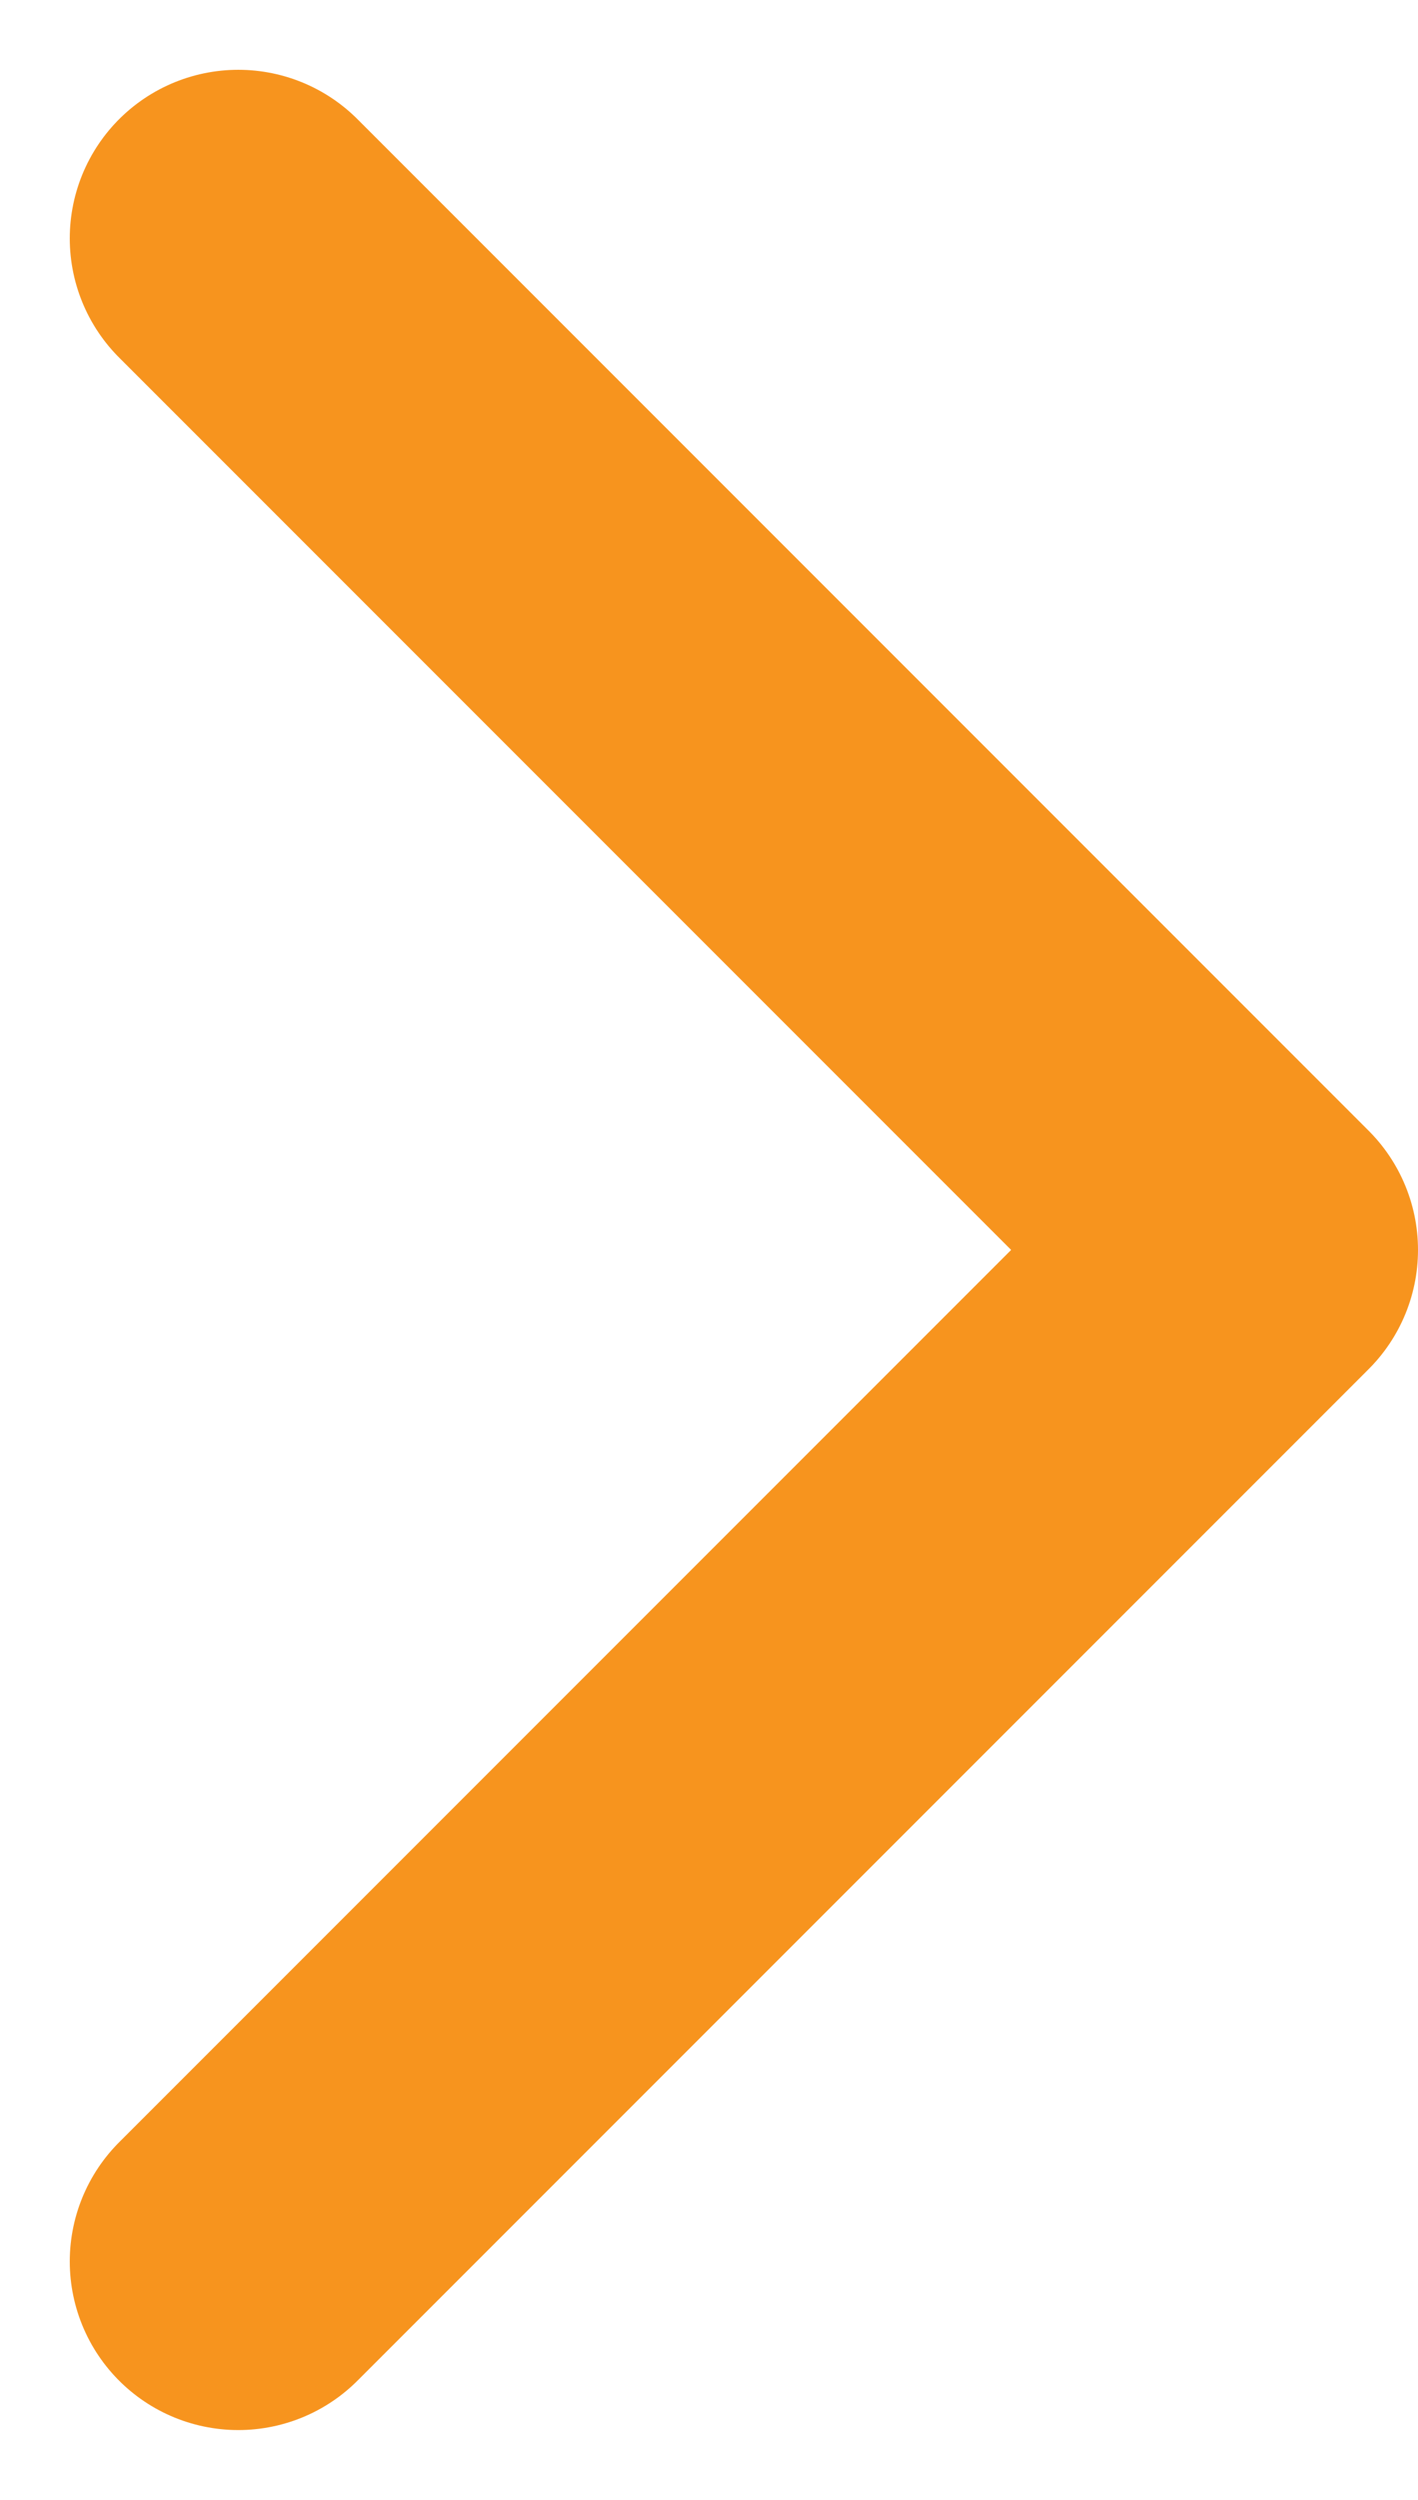 <svg xmlns="http://www.w3.org/2000/svg" width="8.414" height="14.828" viewBox="0 0 8.414 14.828">
  <path id="ico_seemore_orange" d="M6,9l6,6,6-6" transform="translate(-7.586 19.414) rotate(-90)" fill="none" stroke="#f7941e" stroke-linecap="round" stroke-linejoin="round" stroke-width="2"/>
</svg>
